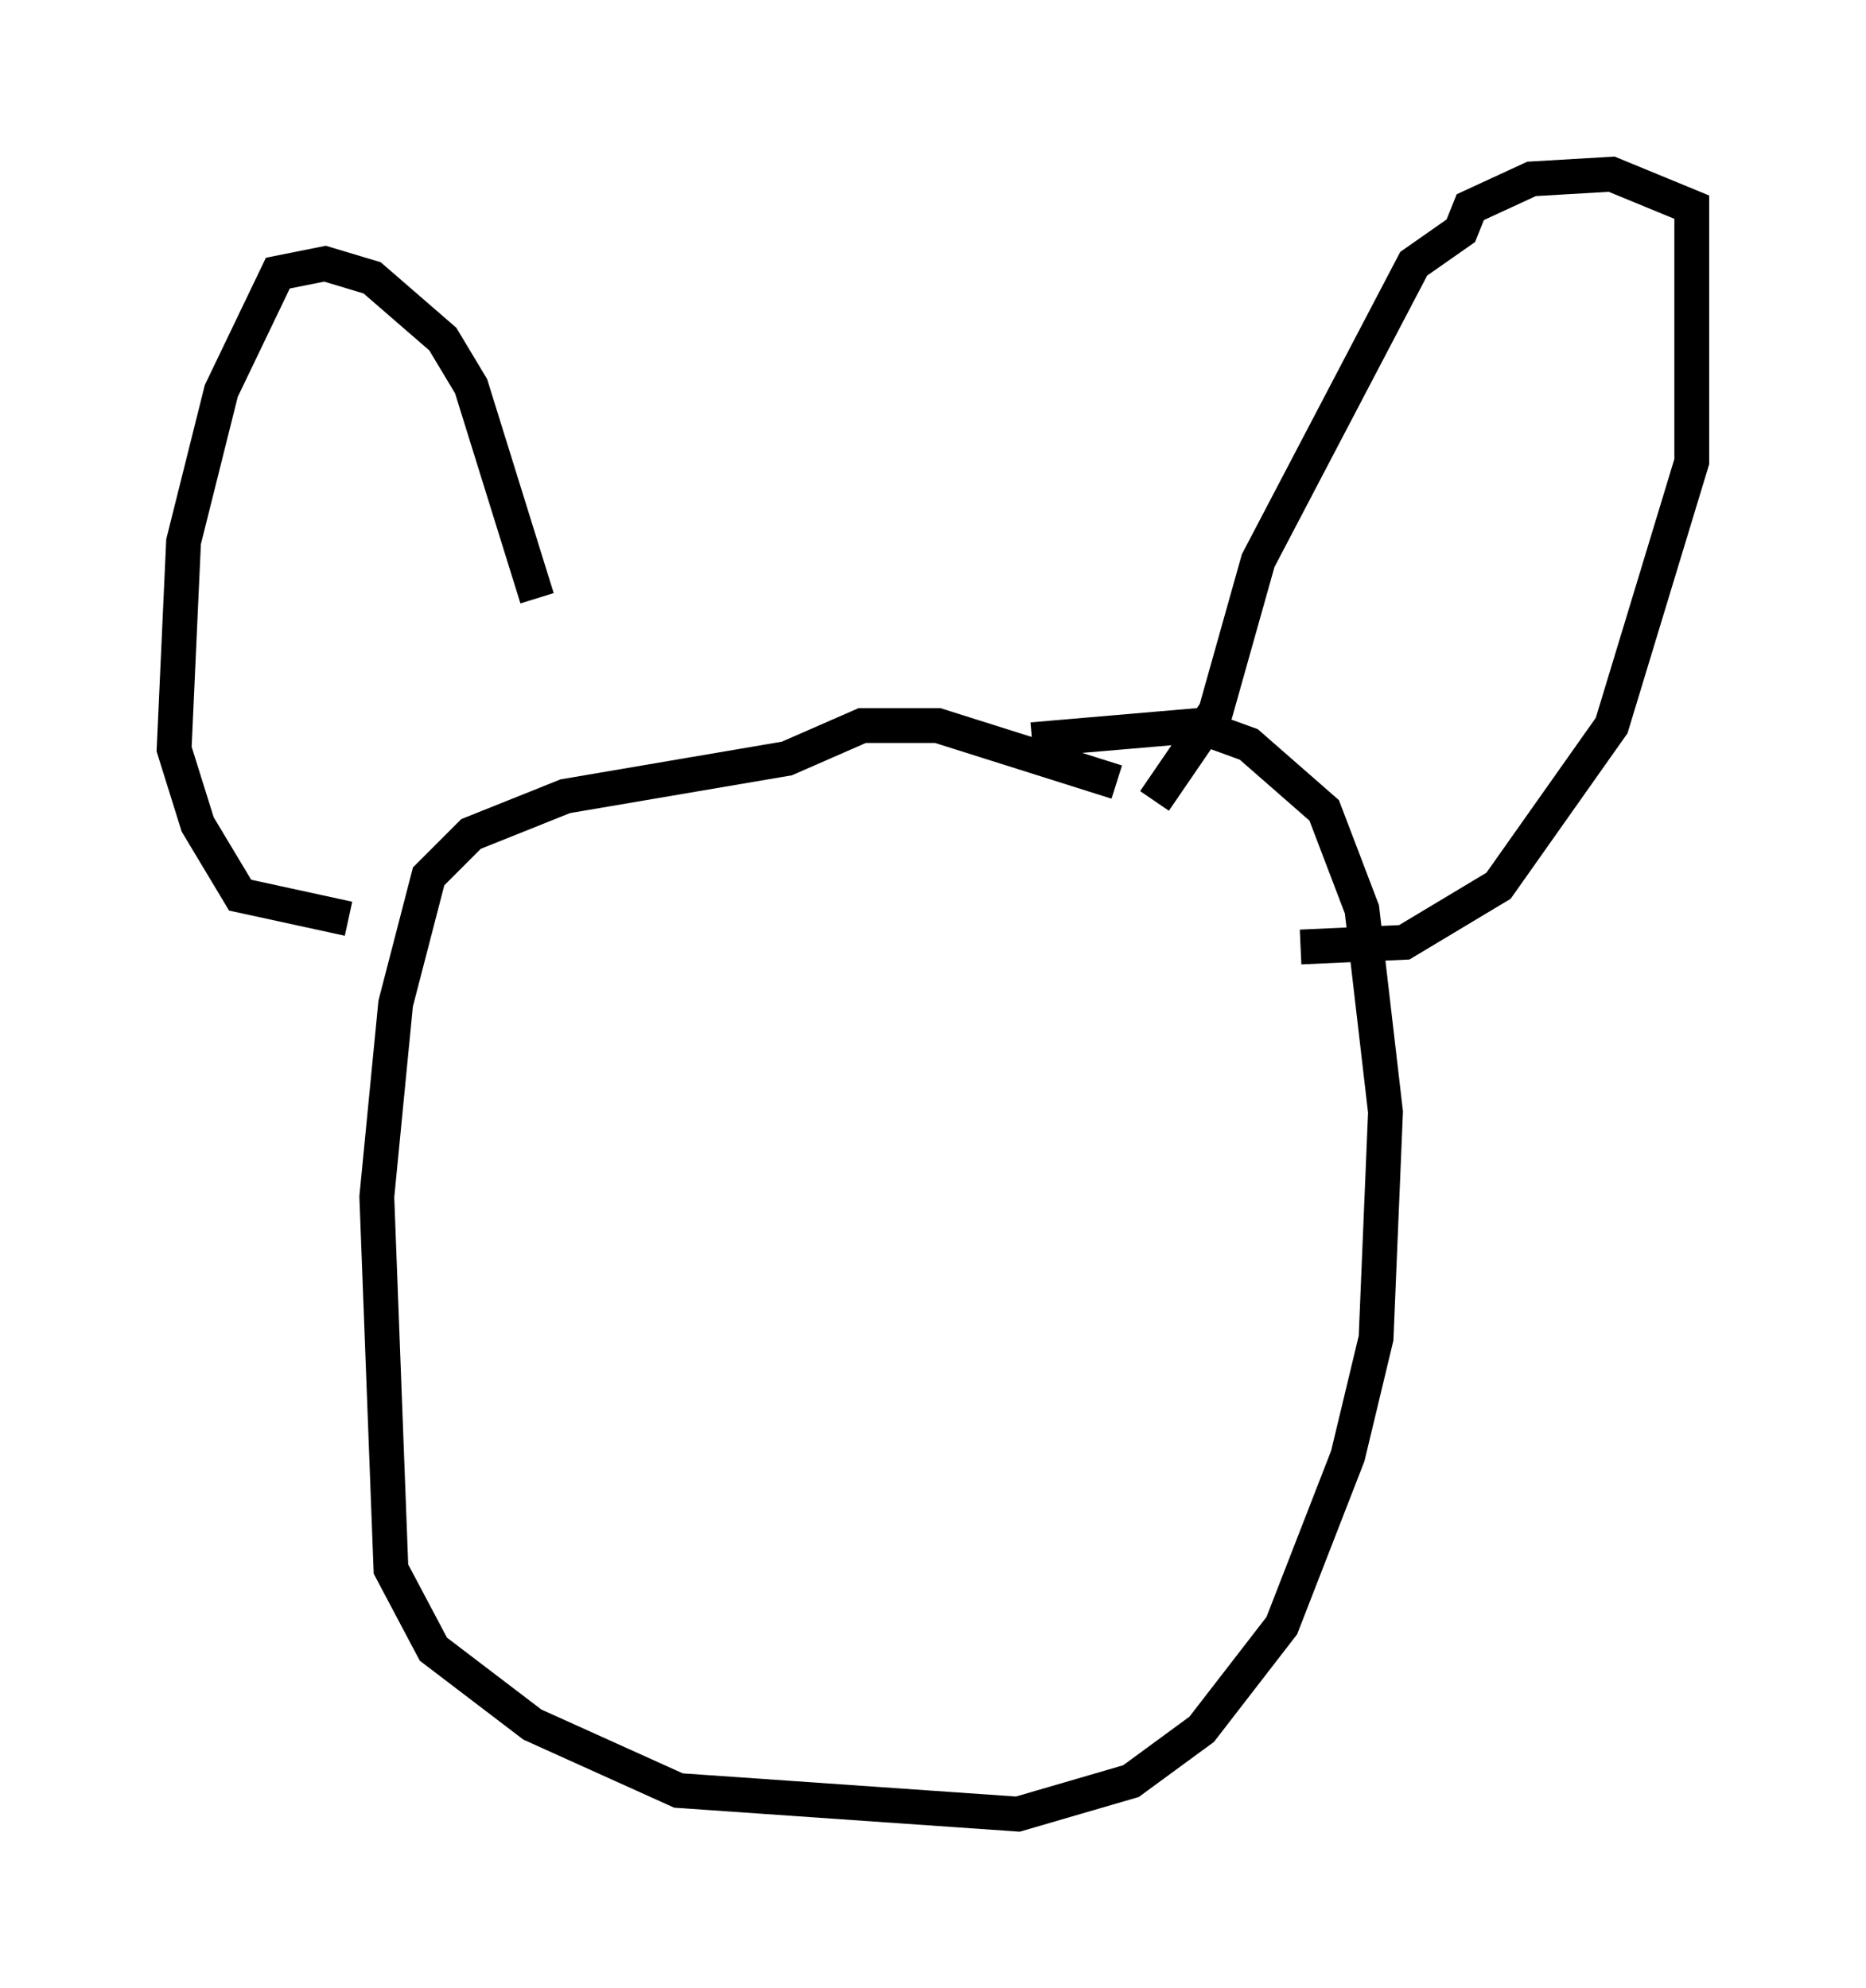 <?xml version="1.0" encoding="utf-8" ?>
<svg baseProfile="full" height="57.09" version="1.1" width="53.572" xmlns="http://www.w3.org/2000/svg" xmlns:ev="http://www.w3.org/2001/xml-events" xmlns:xlink="http://www.w3.org/1999/xlink"><defs /><rect fill="white" height="57.09" width="53.572" x="0" y="0" /><path d="M15.69, 21.915 m-0.271, -4.736 l-1.894, -6.089 -0.812, -1.353 l-2.03, -1.759 -1.353, -0.406 l-1.353, 0.271 -1.624, 3.383 l-1.083, 4.33 -0.271, 5.954 l0.677, 2.165 1.218, 2.03 l3.112, 0.677 m23.139, -3.383 l1.759, -2.571 1.218, -4.33 l4.465, -8.525 1.353, -0.947 l0.271, -0.677 1.759, -0.812 l2.3, -0.135 2.3, 0.947 l0.0, 7.307 -2.3, 7.578 l-3.248, 4.601 -2.706, 1.624 l-2.977, 0.135 m-5.277, -4.736 l-5.142, -1.624 -2.165, 0.0 l-2.165, 0.947 -6.36, 1.083 l-2.706, 1.083 -1.218, 1.218 l-0.947, 3.654 -0.541, 5.548 l0.406, 10.69 1.218, 2.3 l2.842, 2.165 4.195, 1.894 l9.743, 0.677 3.248, -0.947 l2.03, -1.488 2.3, -2.977 l1.894, -4.871 0.812, -3.383 l0.271, -6.495 -0.677, -5.819 l-1.083, -2.842 -2.165, -1.894 l-1.488, -0.541 -4.736, 0.406 " fill="none" stroke="black" stroke-width="1" /></svg>